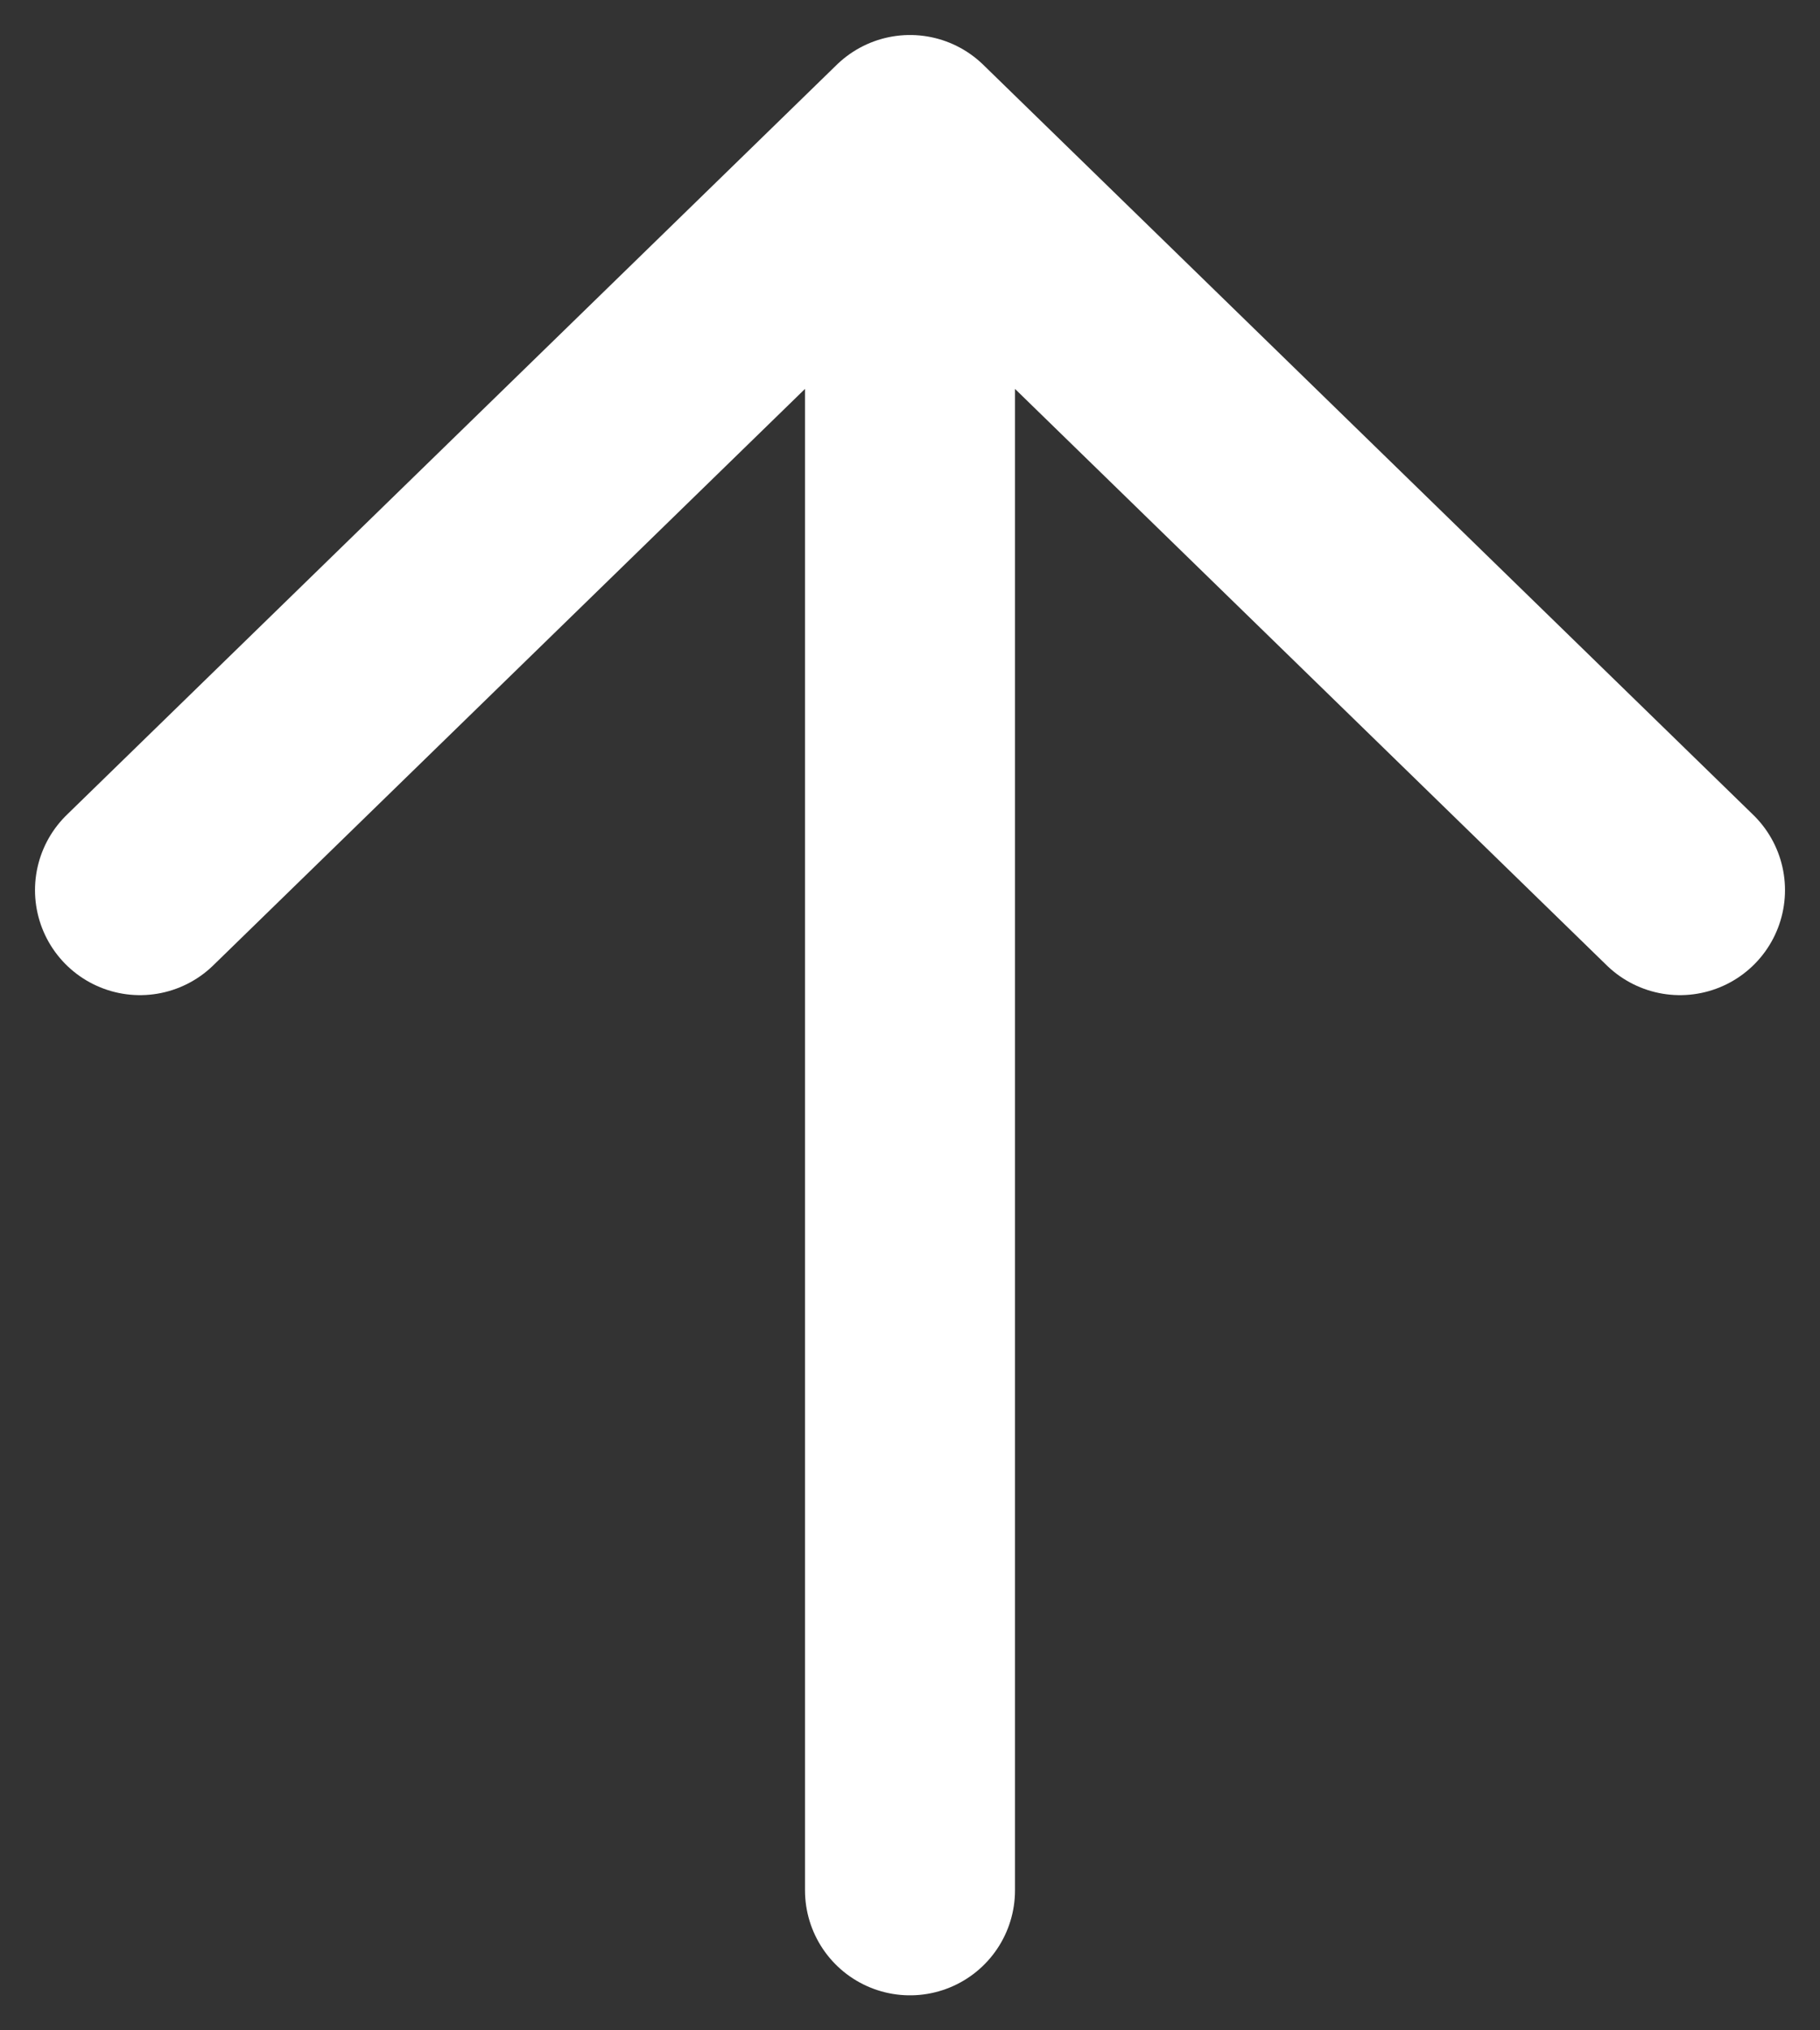 <svg width="26" height="29" viewBox="0 0 26 29" fill="none" xmlns="http://www.w3.org/2000/svg">
<rect x="0" y="0" width="26" height="29" fill="#333333" stroke="none"/>
<path d="M13 2V27M13 2L2 12.714M13 2L24 12.714" stroke="white" stroke-width="3" stroke-linecap="round" stroke-linejoin="round"/>
</svg>
